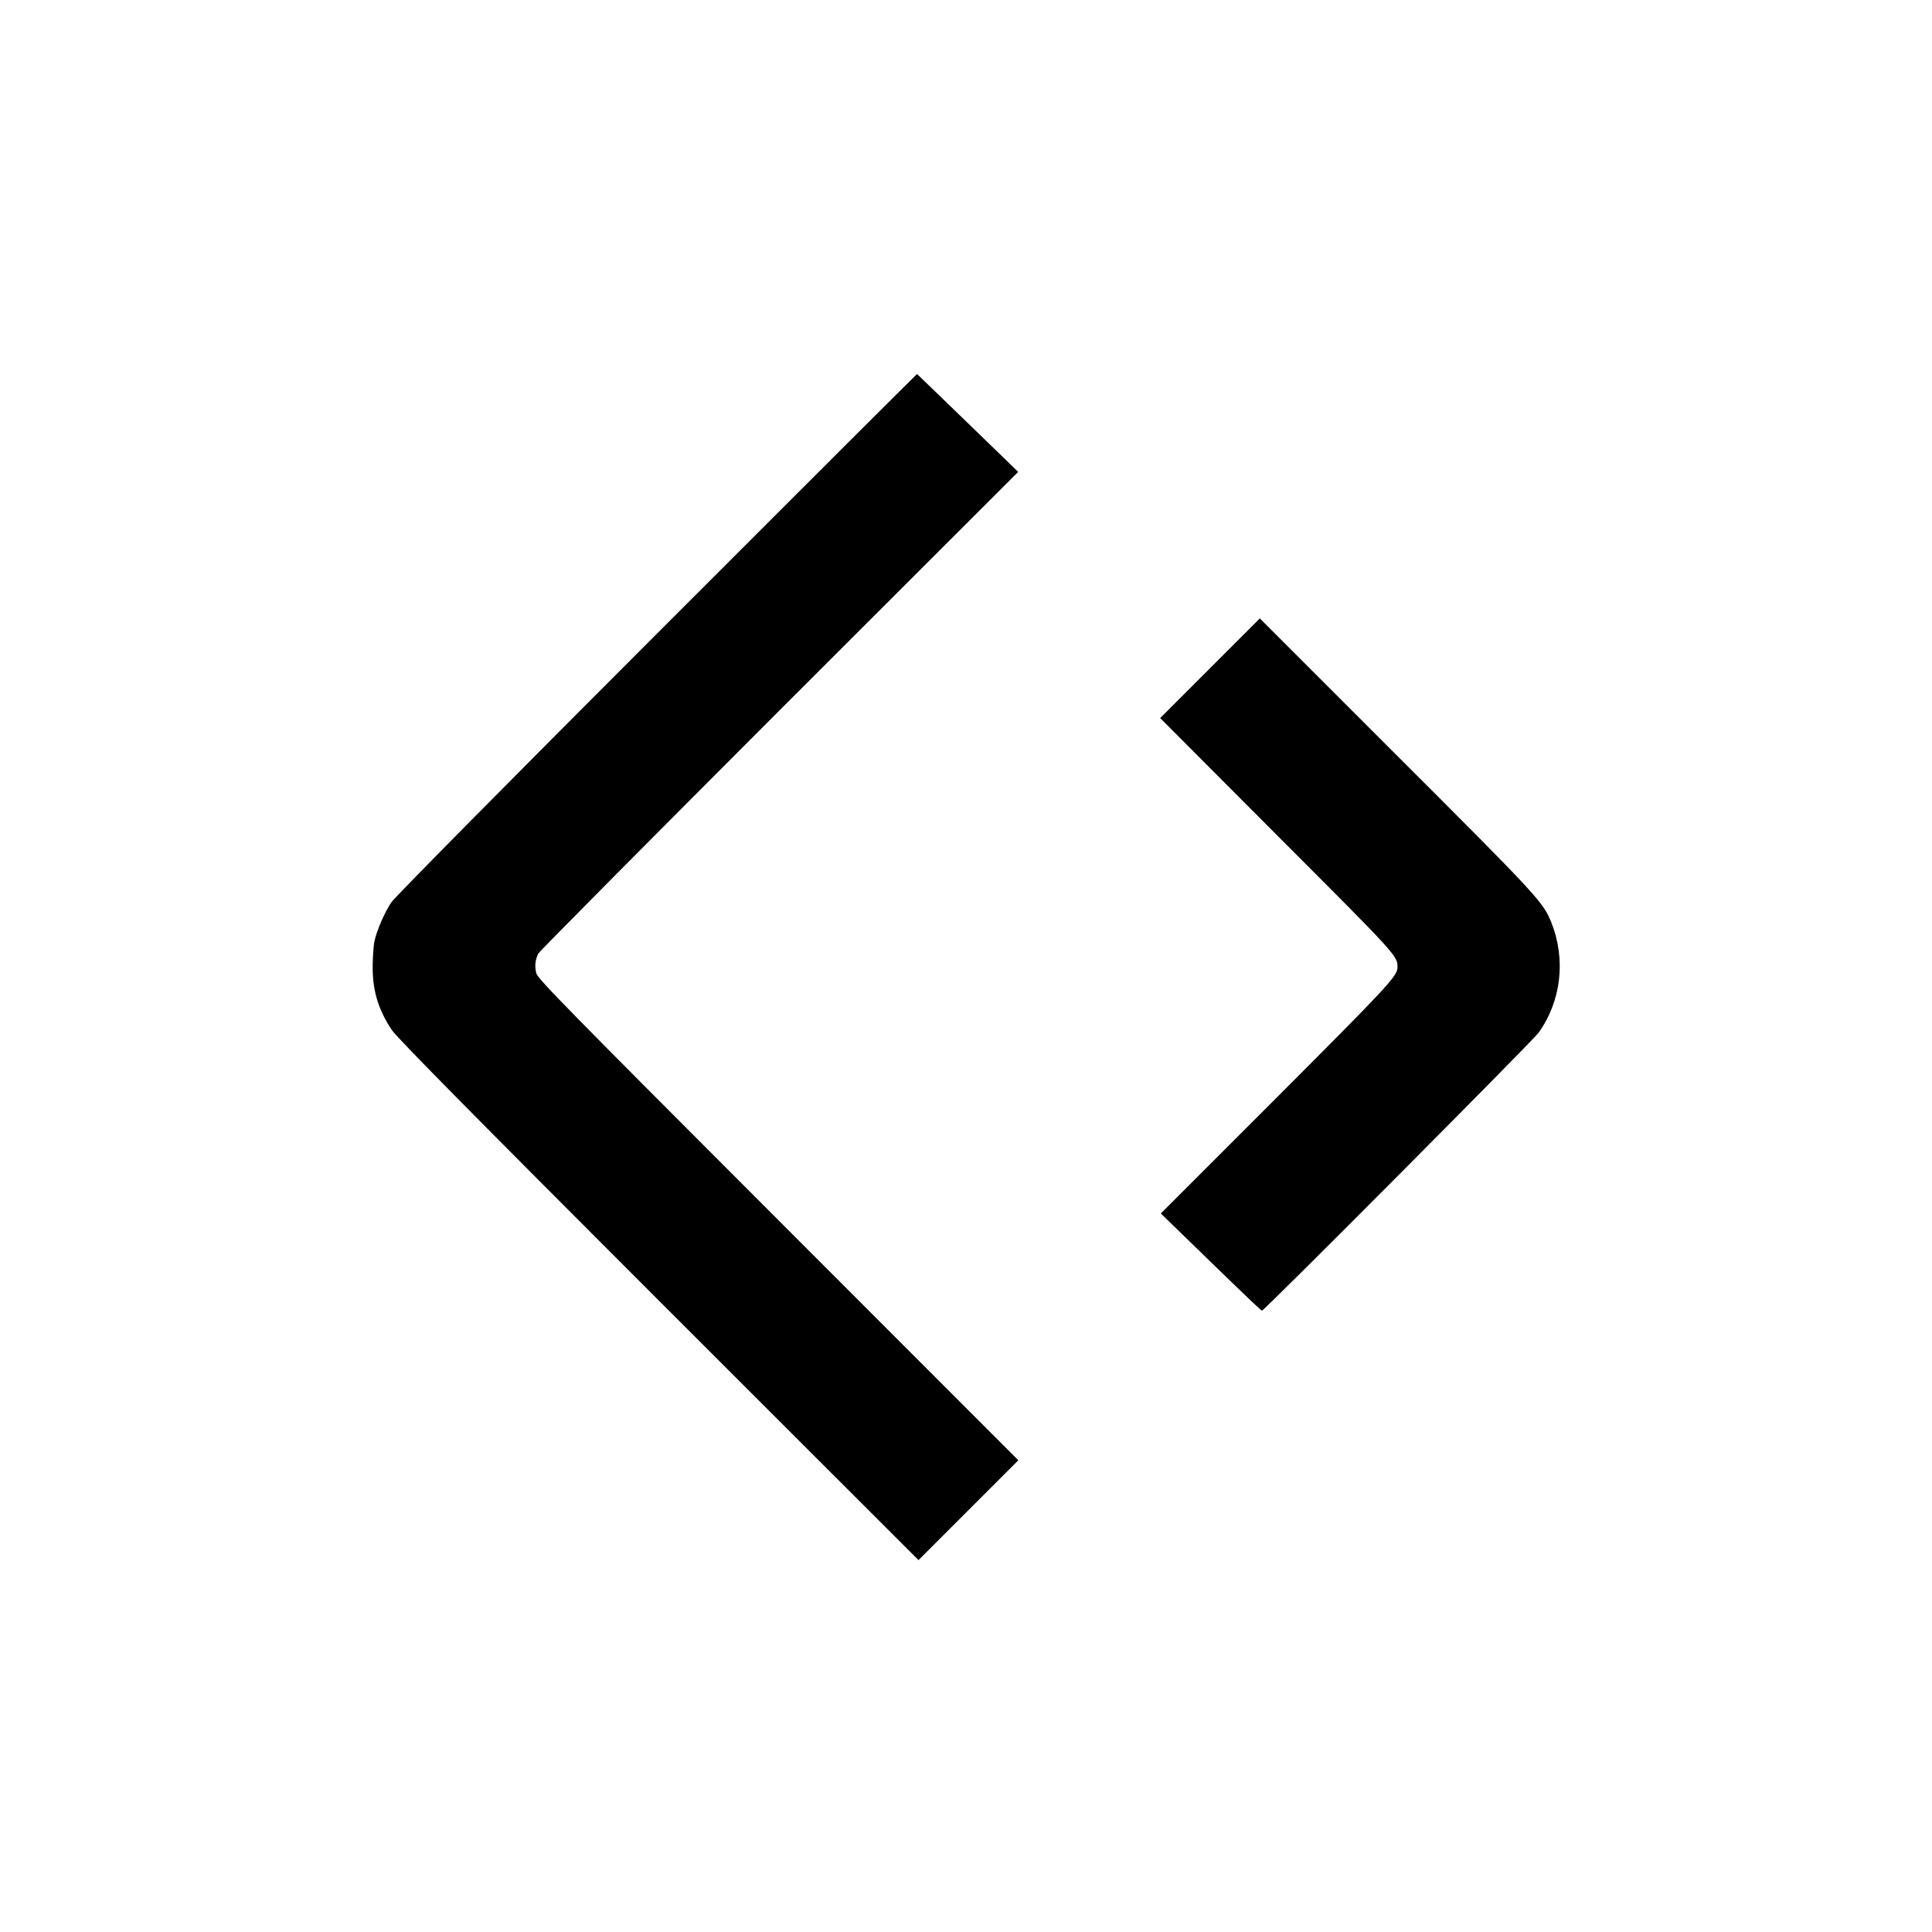 <?xml version="1.0" standalone="no"?>
<!DOCTYPE svg PUBLIC "-//W3C//DTD SVG 20010904//EN"
 "http://www.w3.org/TR/2001/REC-SVG-20010904/DTD/svg10.dtd">
<svg version="1.0" xmlns="http://www.w3.org/2000/svg"
 width="1200pt" height="1200pt" viewBox="0 0 1200 1200"
 preserveAspectRatio="xMidYMid meet">
<g transform="translate(0,1200) scale(0.1,-0.1)"
fill="#000000" stroke="none">
<path d="M4083 8067 c-933 -933 -1628 -1637 -1652 -1671 -40 -58 -93 -179
-106 -246 -4 -19 -9 -81 -10 -137 -4 -157 32 -281 119 -411 32 -48 510 -532
1658 -1680 l1613 -1612 310 310 310 310 -1492 1493 c-1307 1308 -1493 1497
-1502 1532 -11 44 -7 84 13 123 7 13 680 692 1496 1508 l1484 1483 -75 73
c-68 66 -547 530 -553 535 -1 1 -727 -723 -1613 -1610z"/>
<path d="M7515 7849 l-309 -309 726 -728 c751 -752 749 -749 748 -822 -1 -53
-63 -119 -752 -809 l-718 -718 248 -241 c336 -326 374 -362 381 -362 14 0
1683 1677 1717 1725 142 198 171 457 79 687 -51 126 -87 165 -959 1036 l-851
851 -310 -310z"/>
</g>
</svg>
